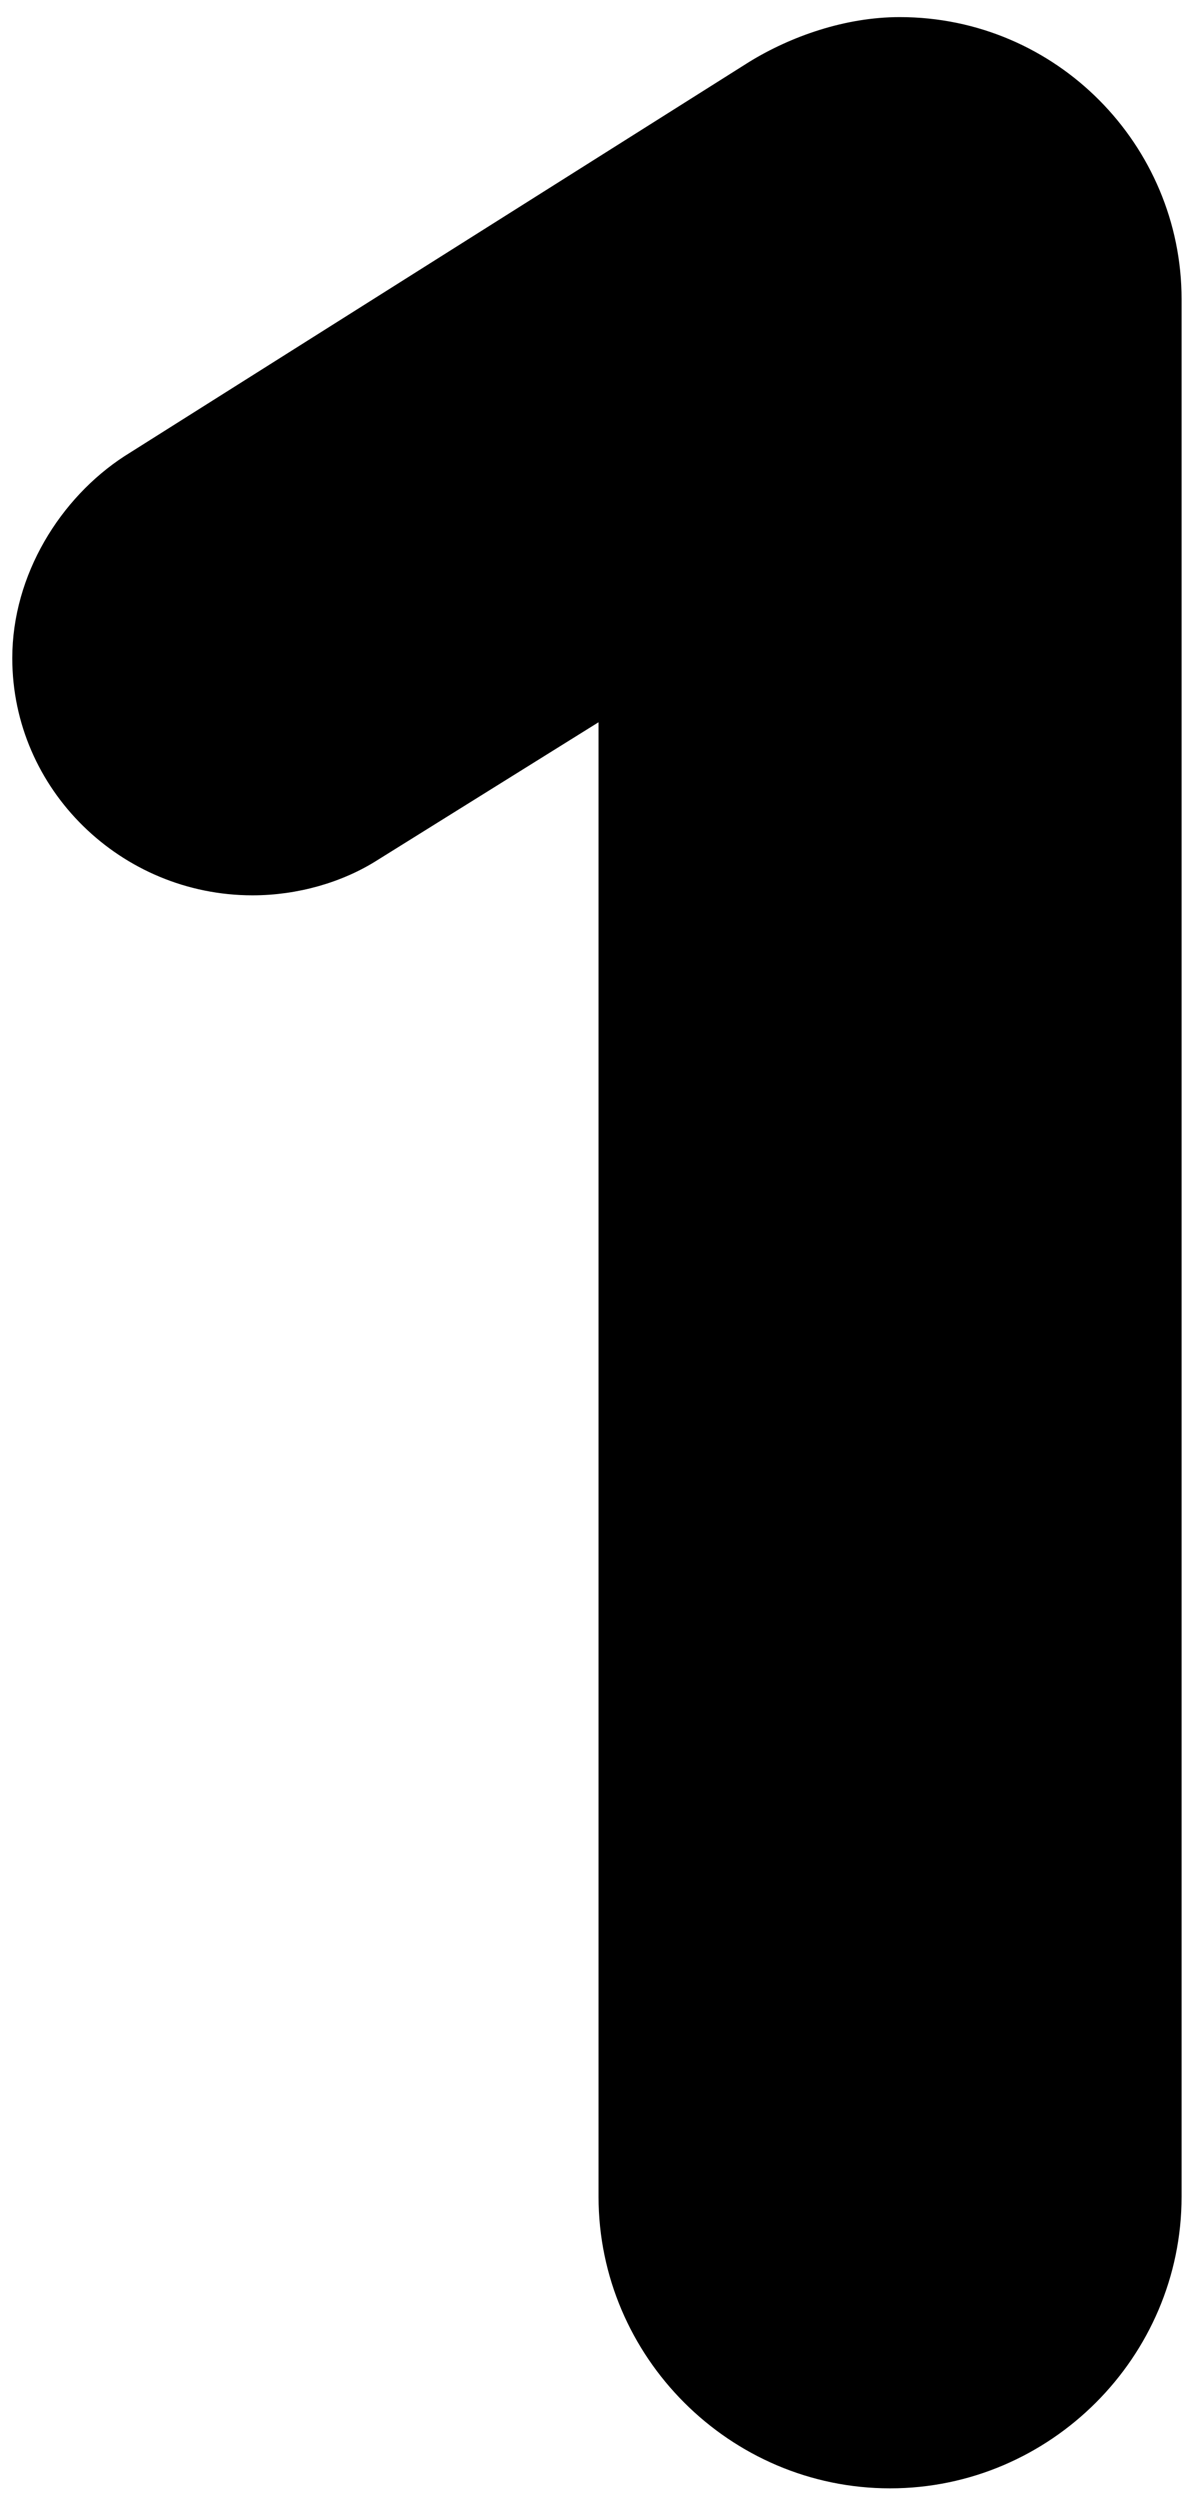 <svg xmlns="http://www.w3.org/2000/svg" viewBox="0 0 112 234" width="112" height="234">
	<style>
		tspan { white-space:pre }
	</style>
	<path id="1 " fill="#000000" d="M1.15 61.6C1.15 73.9 11.35 83.8 23.65 83.8C27.85 83.8 32.05 82.6 35.35 80.5L56.05 67.6L56.05 205.6C56.05 220.6 68.35 232.9 83.35 232.9C98.35 232.9 110.65 220.6 110.65 205.6L110.65 28C110.65 13.6 98.95 1.6 84.25 1.6C79.15 1.6 74.05 3.4 70.15 5.8L11.65 42.7C5.65 46.6 1.15 53.8 1.15 61.6Z" />
</svg>